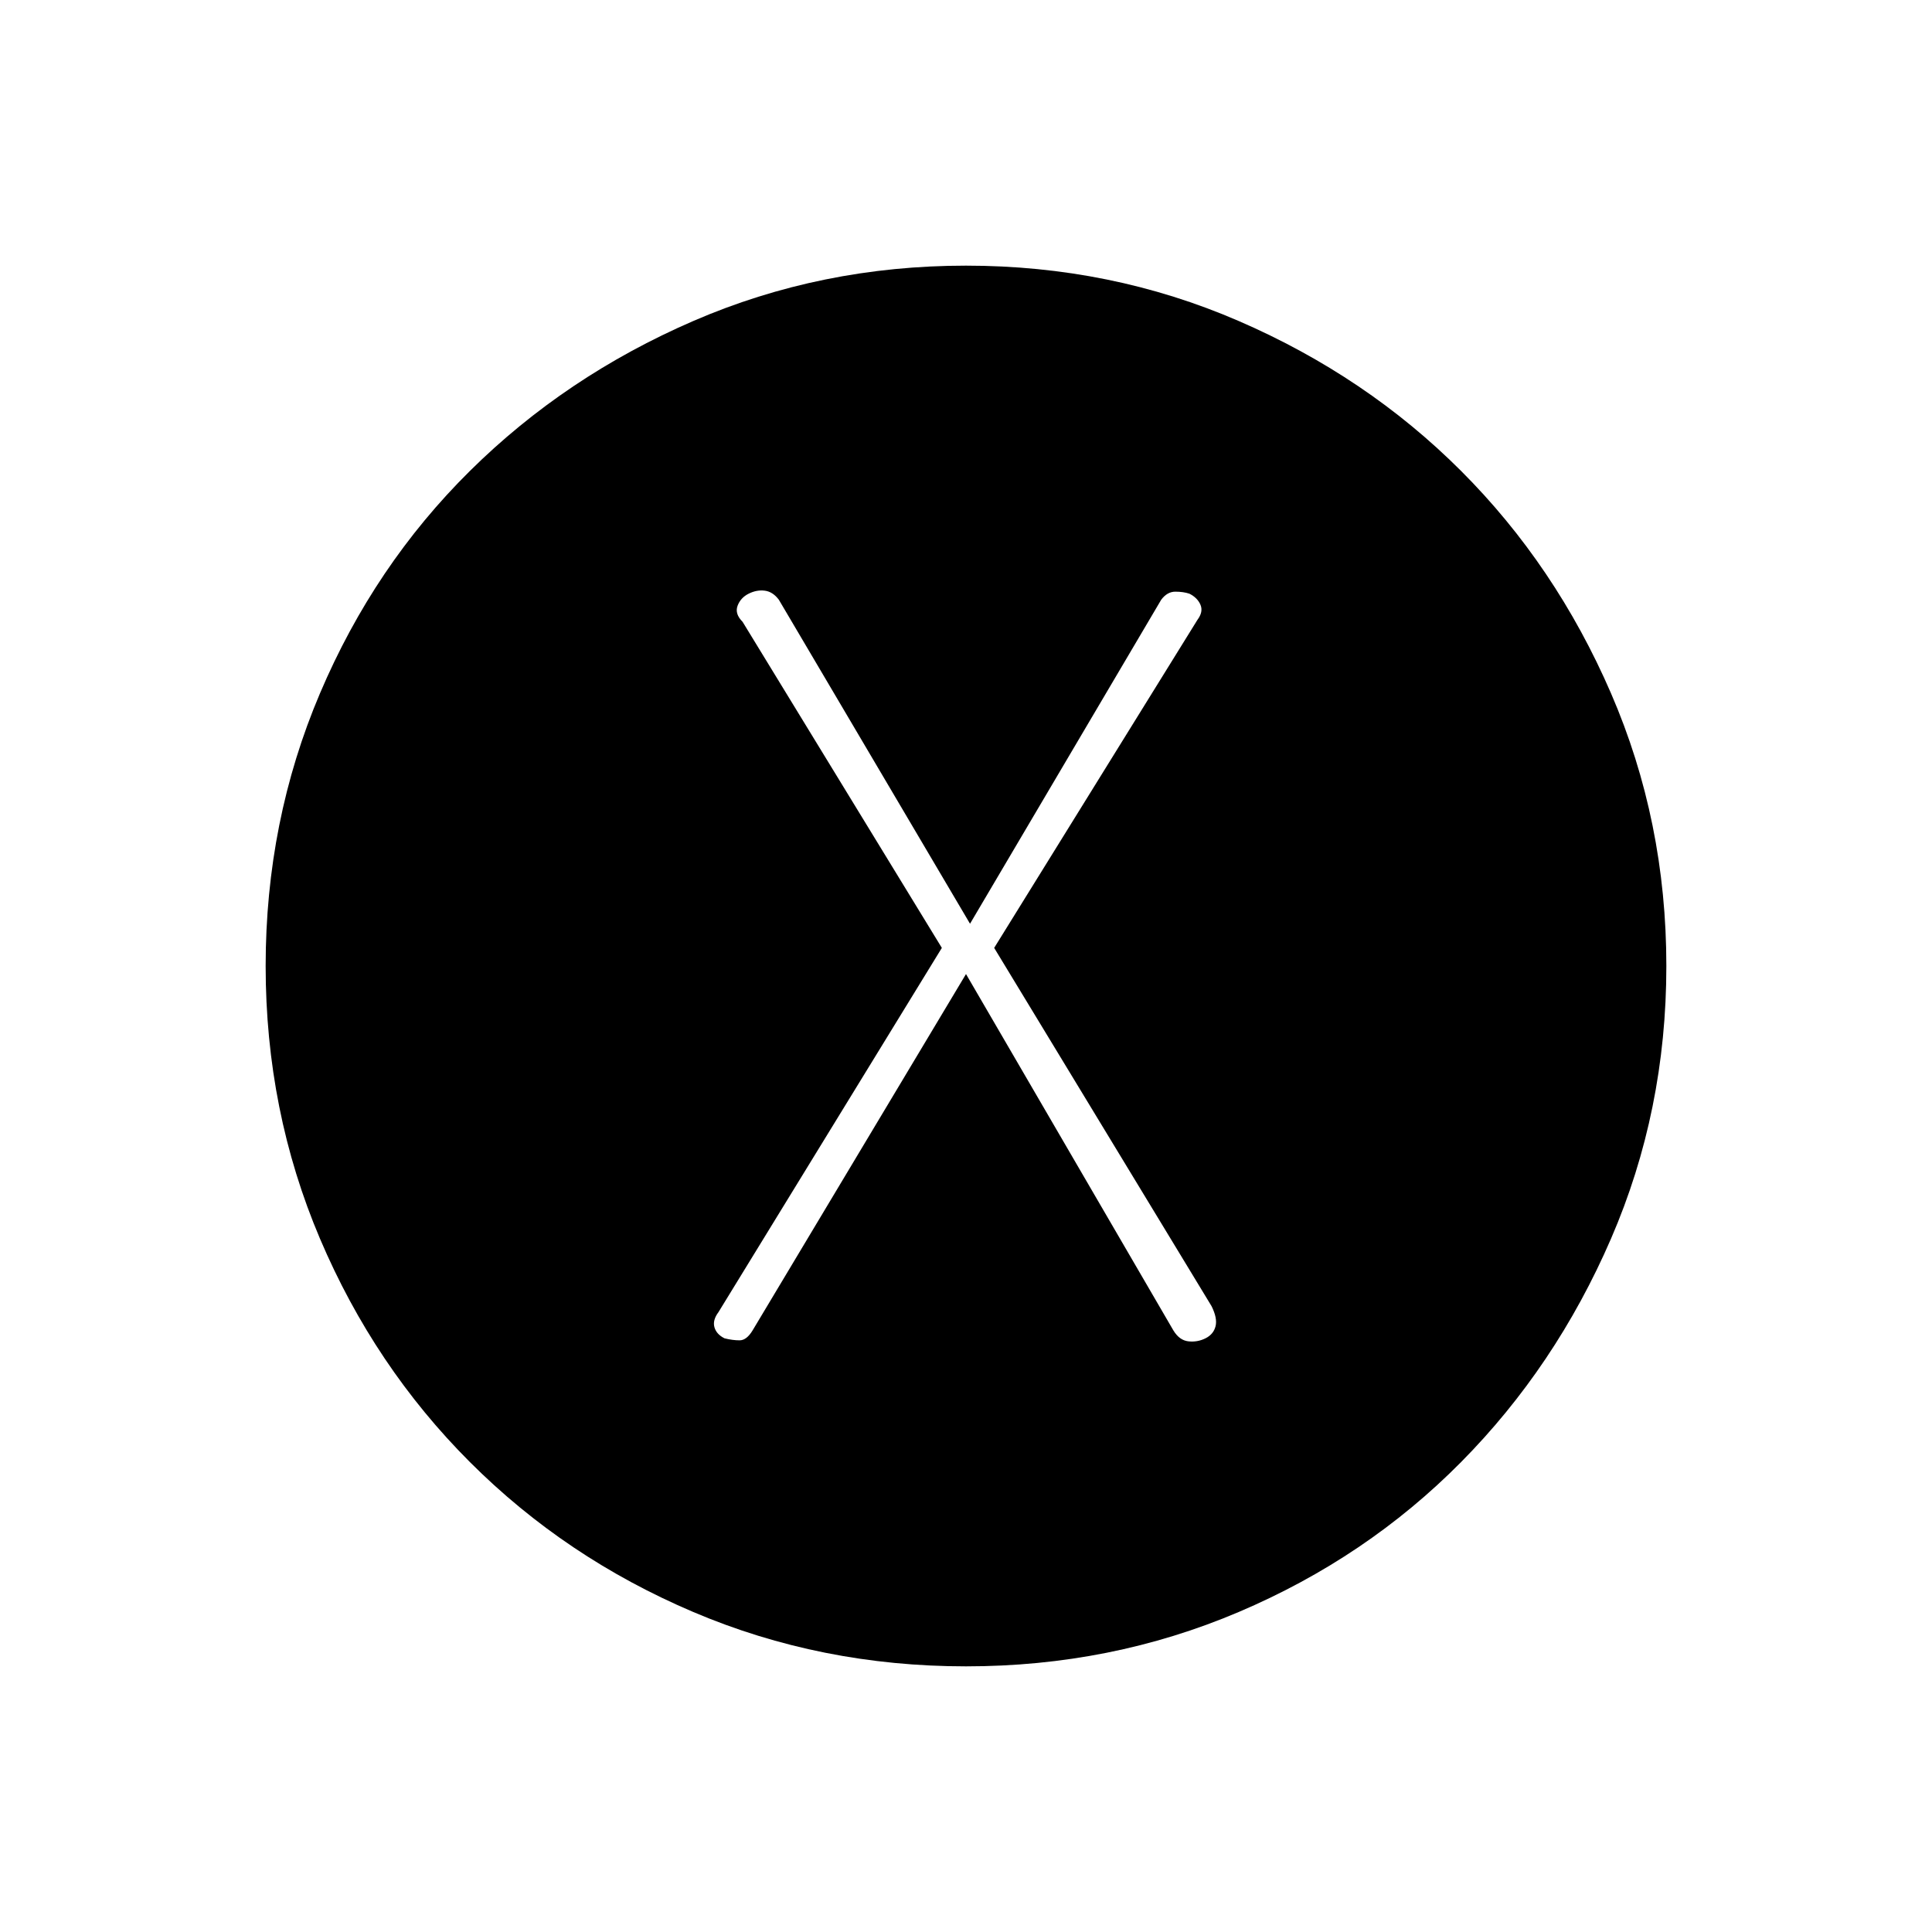 <svg xmlns="http://www.w3.org/2000/svg" height="48" viewBox="0 -960 960 960" width="48"><path d="m480-476 103 177q3 5 7.5 5.5t8.5-1.5q4-2 5-6t-2-10L494-489l101-163q3-4 1.5-7.5T591-665q-3-1-7-1t-7 4l-95 161-95-161q-3-4-7-4.5t-8 1.5q-4 2-5.5 6t2.5 8l99 162-111 181q-3 4-2 7.5t5 5.5q4 1 7.5 1t6.5-5l106-177Zm0 344q-72 0-135.5-27t-111-74.5Q186-281 159-344.5T132-480q0-72 27-135.5T233.5-726q47.5-47 111-74.5T480-828q72 0 135.5 27.5T726-726q47 47 74.5 110.5T828-480q0 72-27.5 135.5t-74.5 111Q679-186 615.5-159T480-132Z"/></svg>